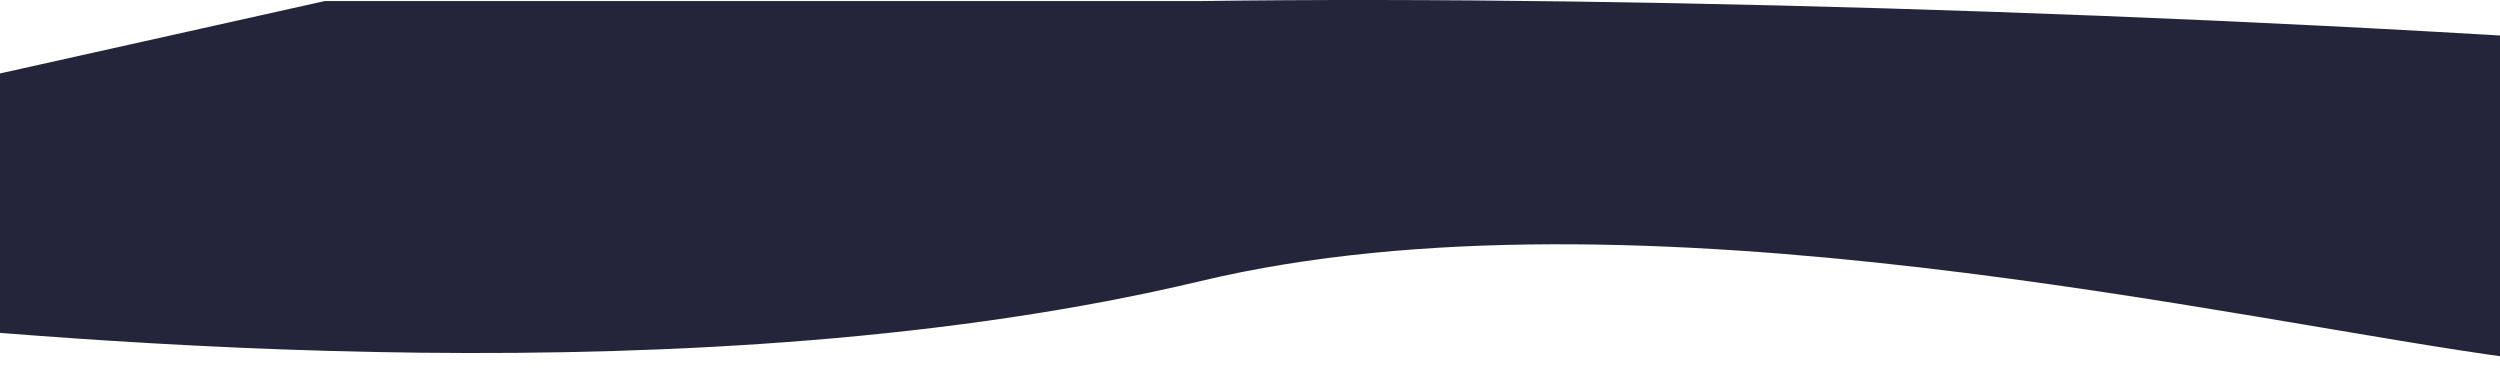 <svg width="1440" height="222" viewBox="0 0 1440 222" fill="none" xmlns="http://www.w3.org/2000/svg">
<path d="M691.808 161.839C405.001 230.229 44.541 196.742 -103.215 182.554L-179 82.224L187.054 0.605H691.808C1204.9 -6.572 2249.89 50.585 2073.09 144.314C1922.34 224.23 1687.68 237.727 1448.94 206.403C1293.27 185.979 942.483 102.065 691.808 161.839Z" fill="#24253B"/>
</svg>
